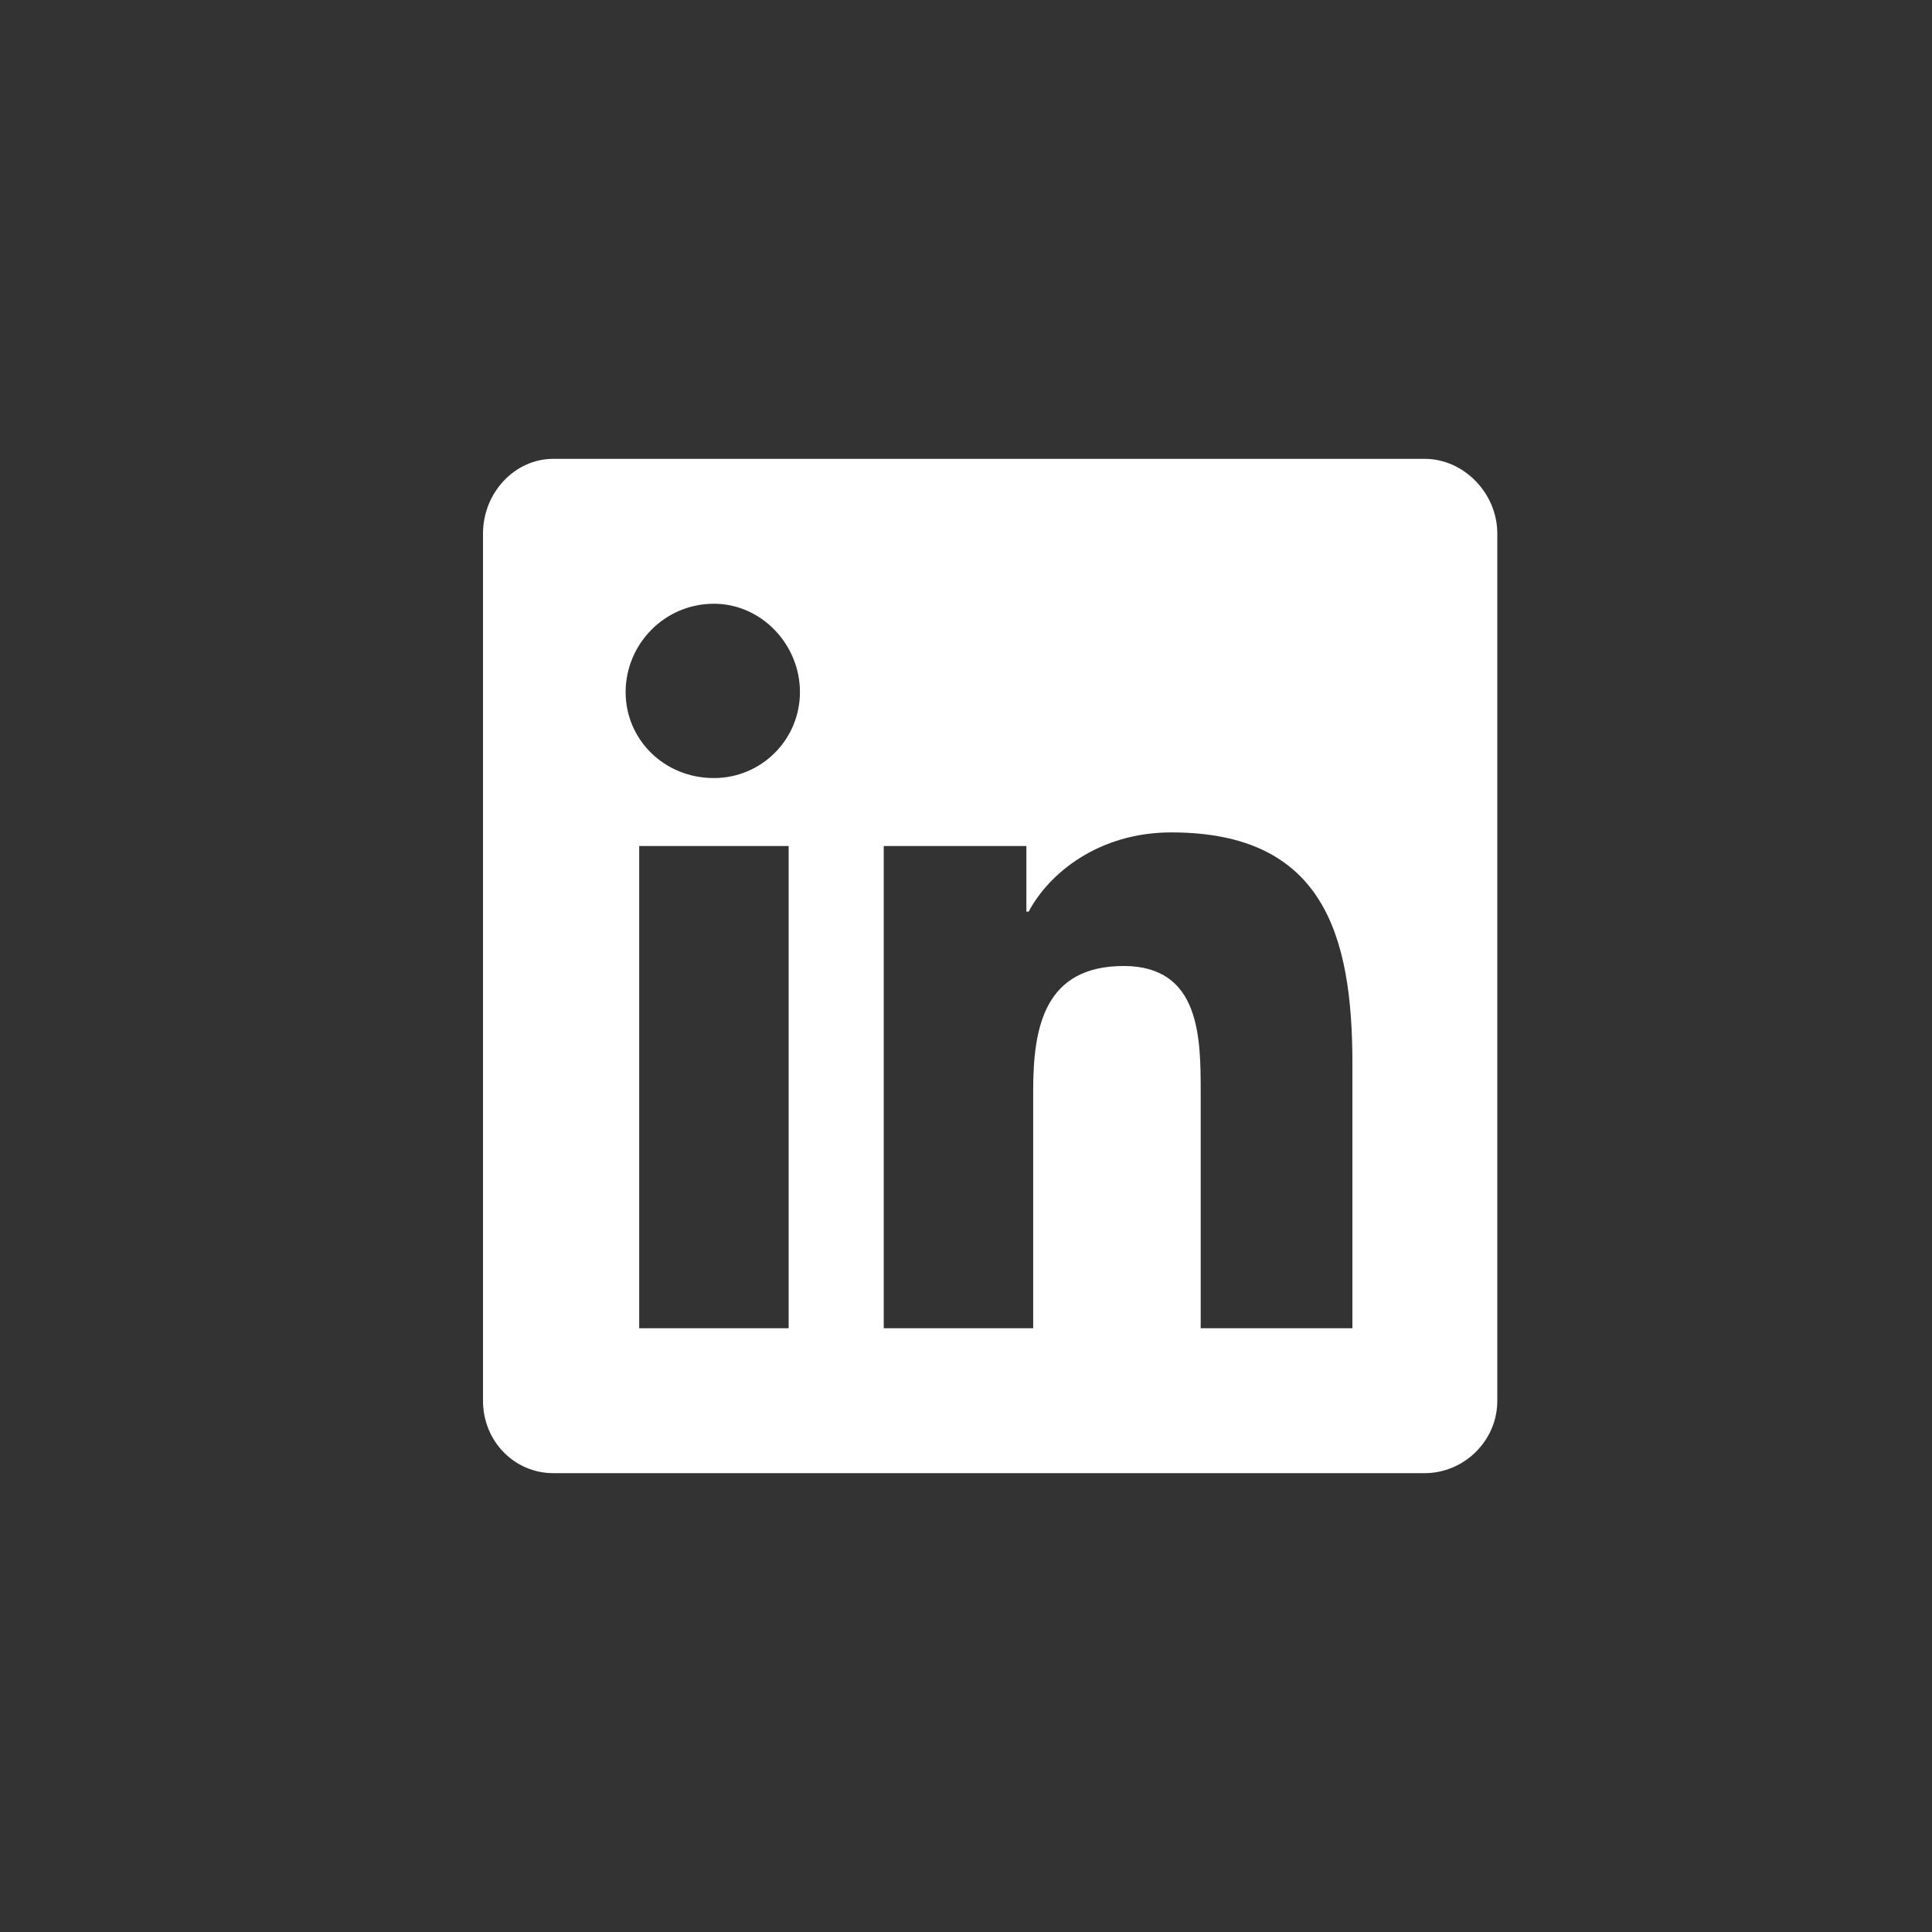 <svg width="40" height="40" viewBox="0 0 40 40" fill="none" xmlns="http://www.w3.org/2000/svg">
<rect x="0" y="0" width="40" height="40" fill="#333333" stroke="none"/>
<path d="M29.5 9.5C30.297 9.5 31 10.203 31 11.047V29C31 29.844 30.297 30.5 29.5 30.5H11.453C10.656 30.5 10 29.844 10 29V11.047C10 10.203 10.656 9.5 11.453 9.5H29.5ZM16.328 27.5V17.516H13.234V27.5H16.328ZM14.781 16.109C15.766 16.109 16.562 15.312 16.562 14.328C16.562 13.344 15.766 12.5 14.781 12.5C13.75 12.5 12.953 13.344 12.953 14.328C12.953 15.312 13.75 16.109 14.781 16.109ZM28 27.5V22.016C28 19.344 27.391 17.234 24.25 17.234C22.75 17.234 21.719 18.078 21.297 18.875H21.25V17.516H18.297V27.5H21.391V22.578C21.391 21.266 21.625 20 23.266 20C24.859 20 24.859 21.5 24.859 22.625V27.5H28Z" fill="white"/>
</svg>
